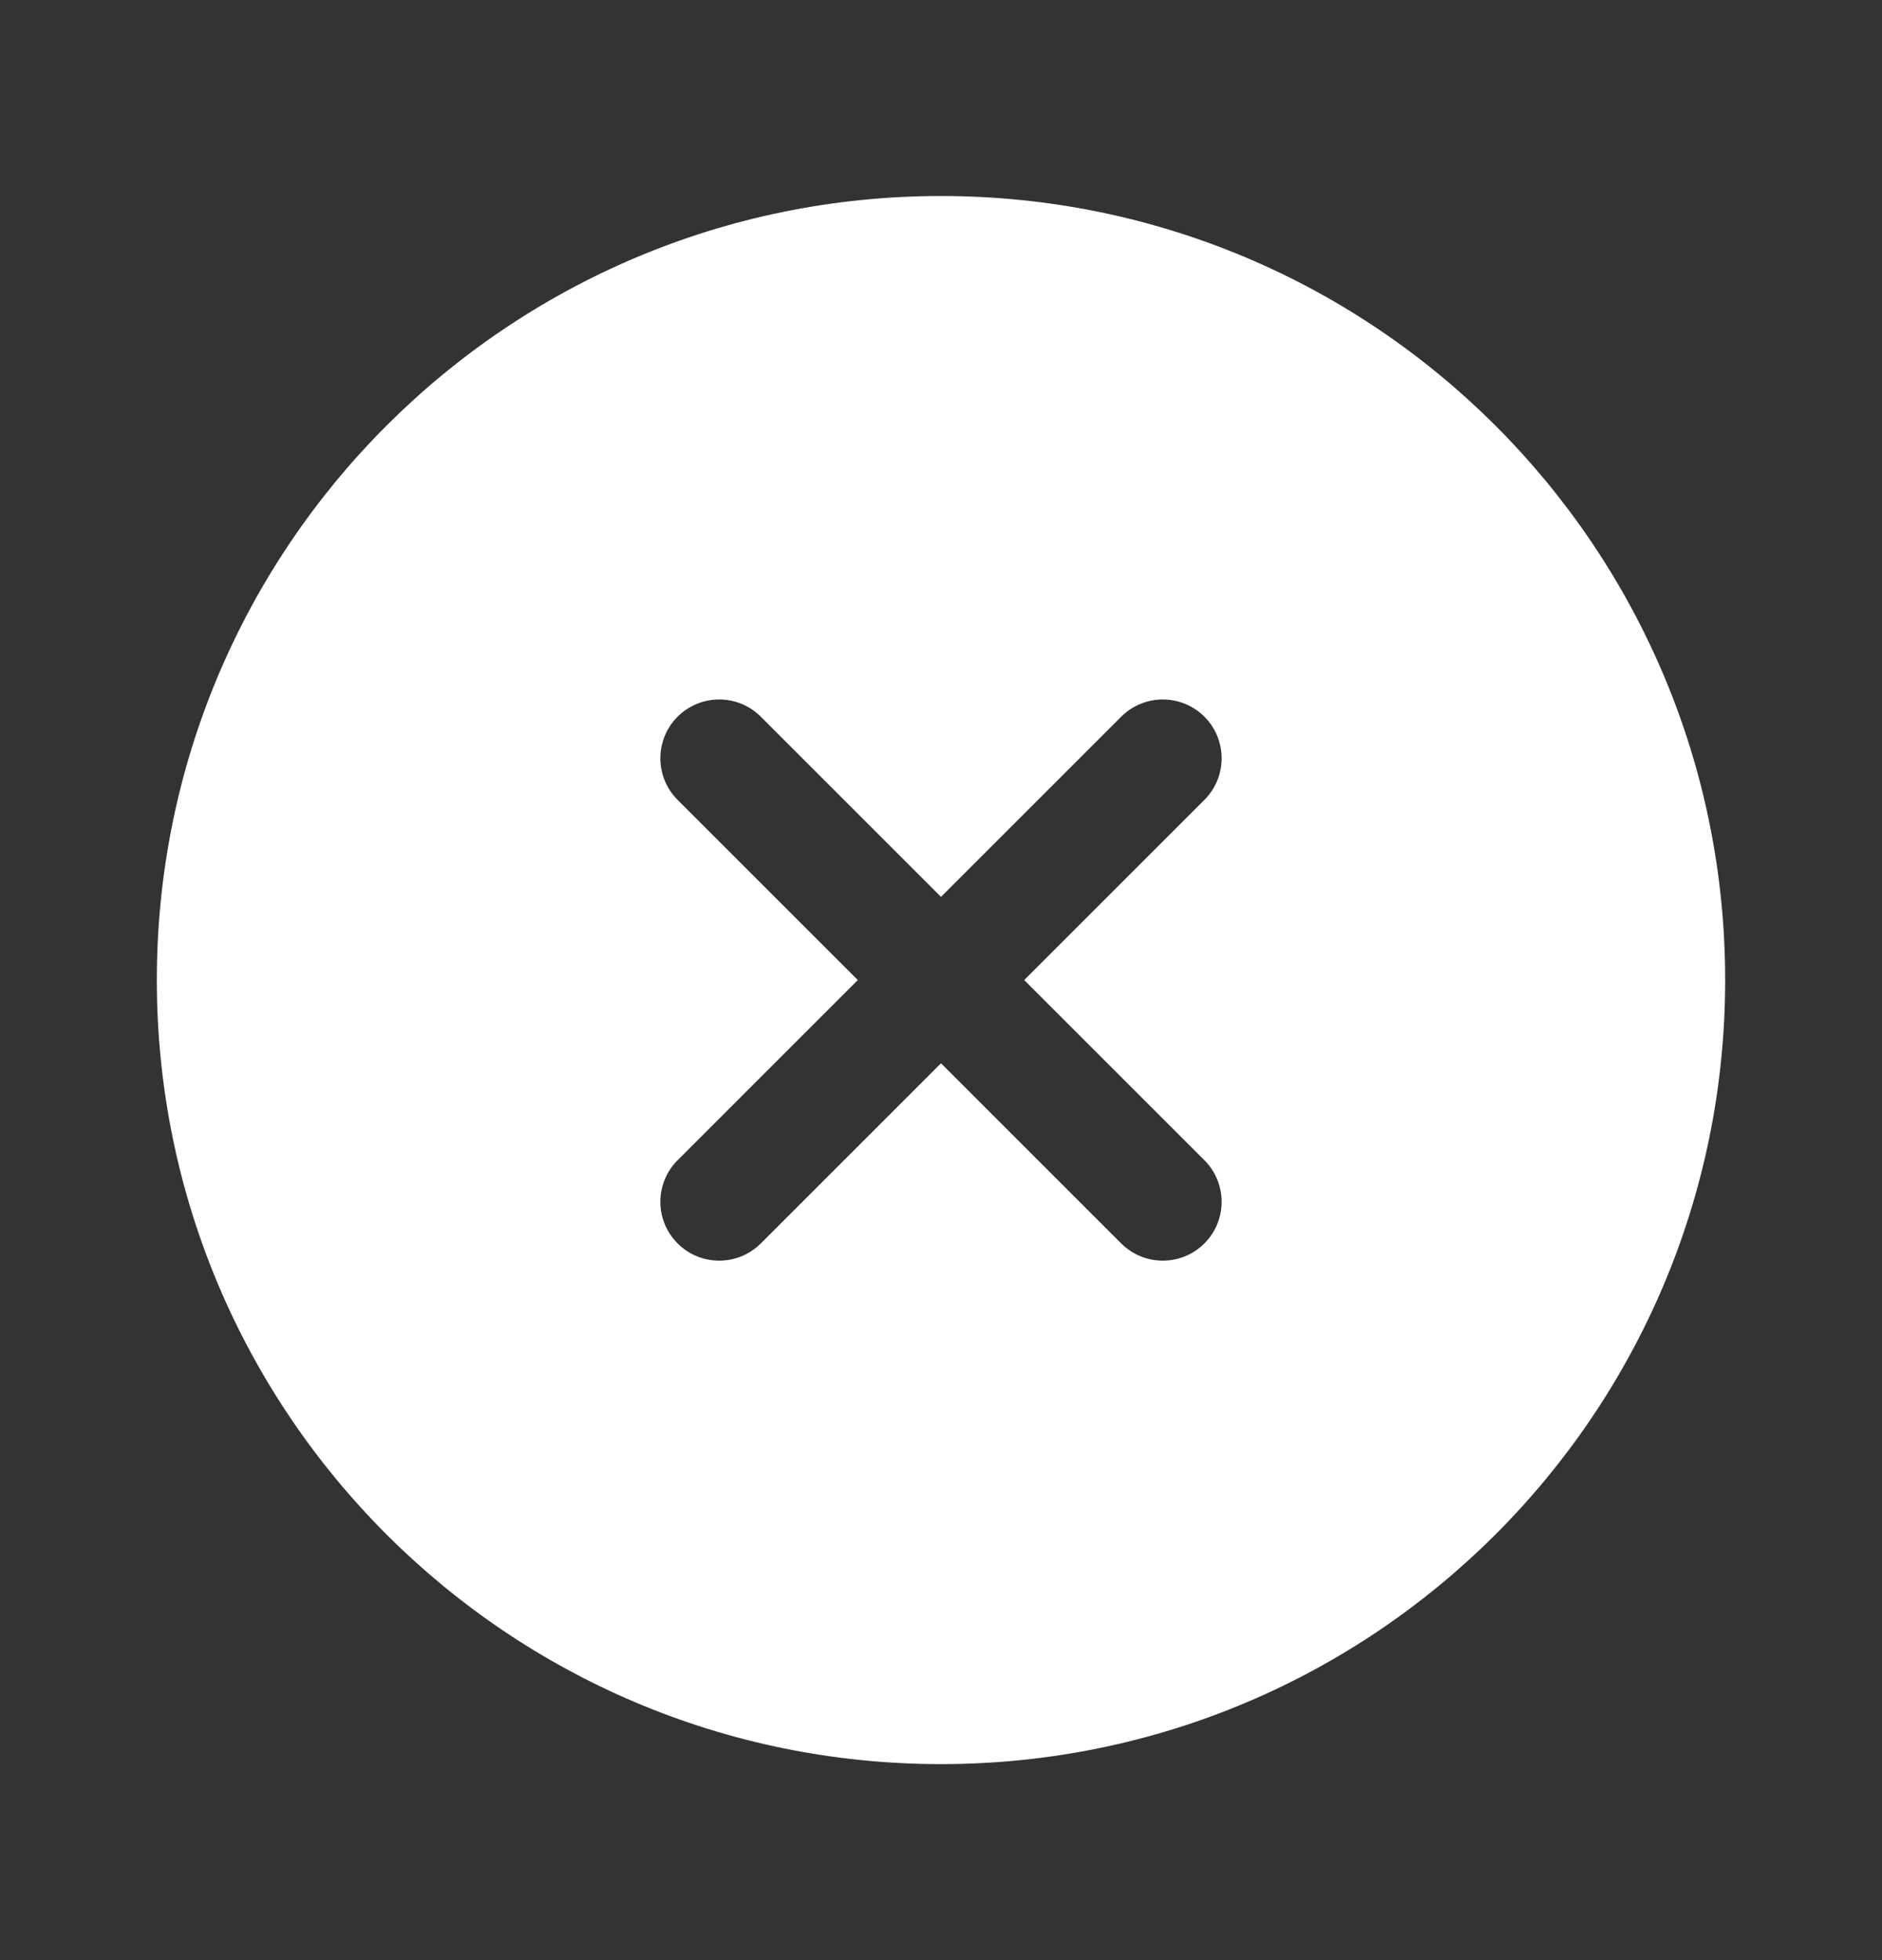 <?xml version="1.0" encoding="UTF-8" standalone="no"?><svg width='24' height='25' viewBox='0 0 24 25' fill='none' xmlns='http://www.w3.org/2000/svg'>
<rect x="0" y="0" width="24" height="25" fill="#333333" stroke="none"/>
<path fill-rule='evenodd' clip-rule='evenodd' d='M22 12.5C22 18.023 17.523 22.5 12 22.5C6.477 22.5 2 18.023 2 12.5C2 6.977 6.477 2.5 12 2.5C17.523 2.5 22 6.977 22 12.5ZM15.359 15.859C15.066 16.152 14.591 16.152 14.298 15.859L12 13.561L9.702 15.859C9.409 16.152 8.934 16.152 8.641 15.859C8.348 15.566 8.348 15.091 8.641 14.798L10.939 12.5L8.641 10.202C8.348 9.909 8.348 9.434 8.641 9.141C8.934 8.848 9.409 8.848 9.702 9.141L12 11.439L14.298 9.141C14.591 8.848 15.066 8.848 15.359 9.141C15.652 9.434 15.652 9.909 15.359 10.202L13.061 12.5L15.359 14.798C15.652 15.091 15.652 15.566 15.359 15.859Z' fill='white'/>
</svg>
